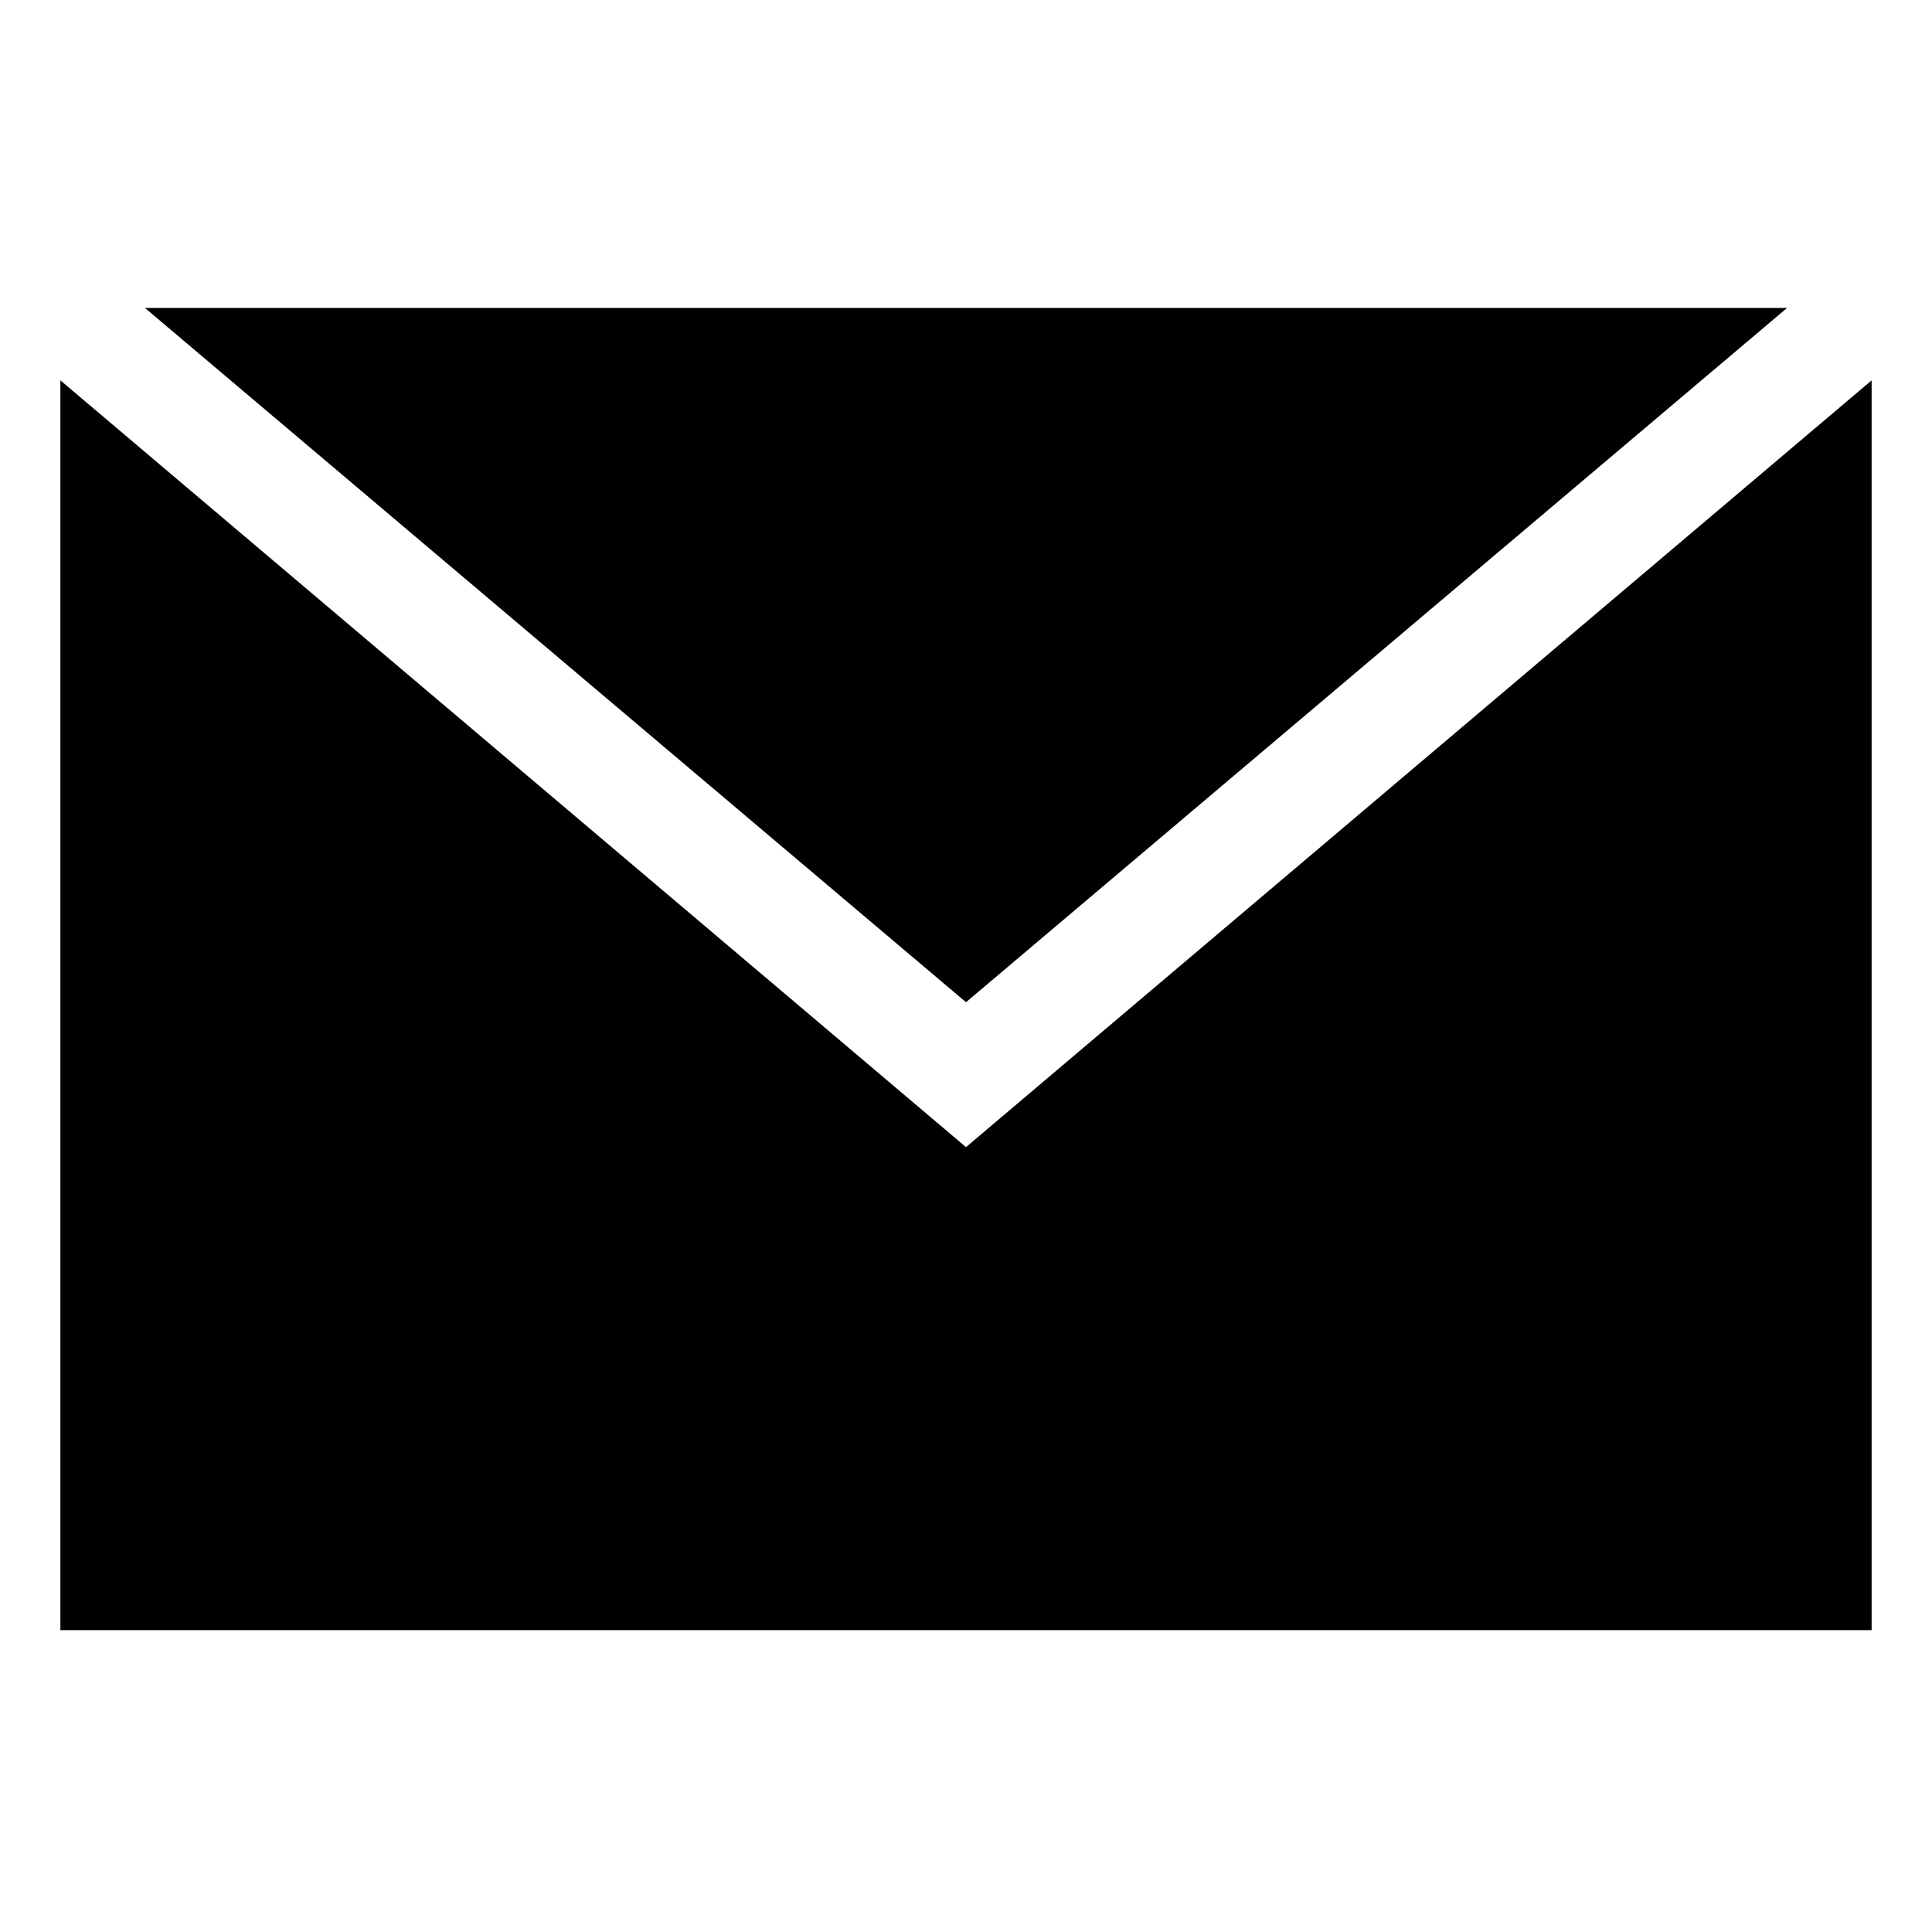 <?xml version="1.0" encoding="utf-8"?>
<!-- Generator: Adobe Illustrator 17.1.0, SVG Export Plug-In . SVG Version: 6.00 Build 0)  -->
<!DOCTYPE svg PUBLIC "-//W3C//DTD SVG 1.1//EN" "http://www.w3.org/Graphics/SVG/1.1/DTD/svg11.dtd">
<svg version="1.1" id="Layer_1" xmlns="http://www.w3.org/2000/svg" xmlns:xlink="http://www.w3.org/1999/xlink" x="0px" y="0px"
	 width="32px" height="32px" viewBox="-8 -10 32 32" enable-background="new -8 -10 32 32" xml:space="preserve">
<path d="M23-3.7V17H-7V-3.7L8,9L23-3.7z M21.6-4.9H-5.6L8,6.6L21.6-4.9z"/>
</svg>
